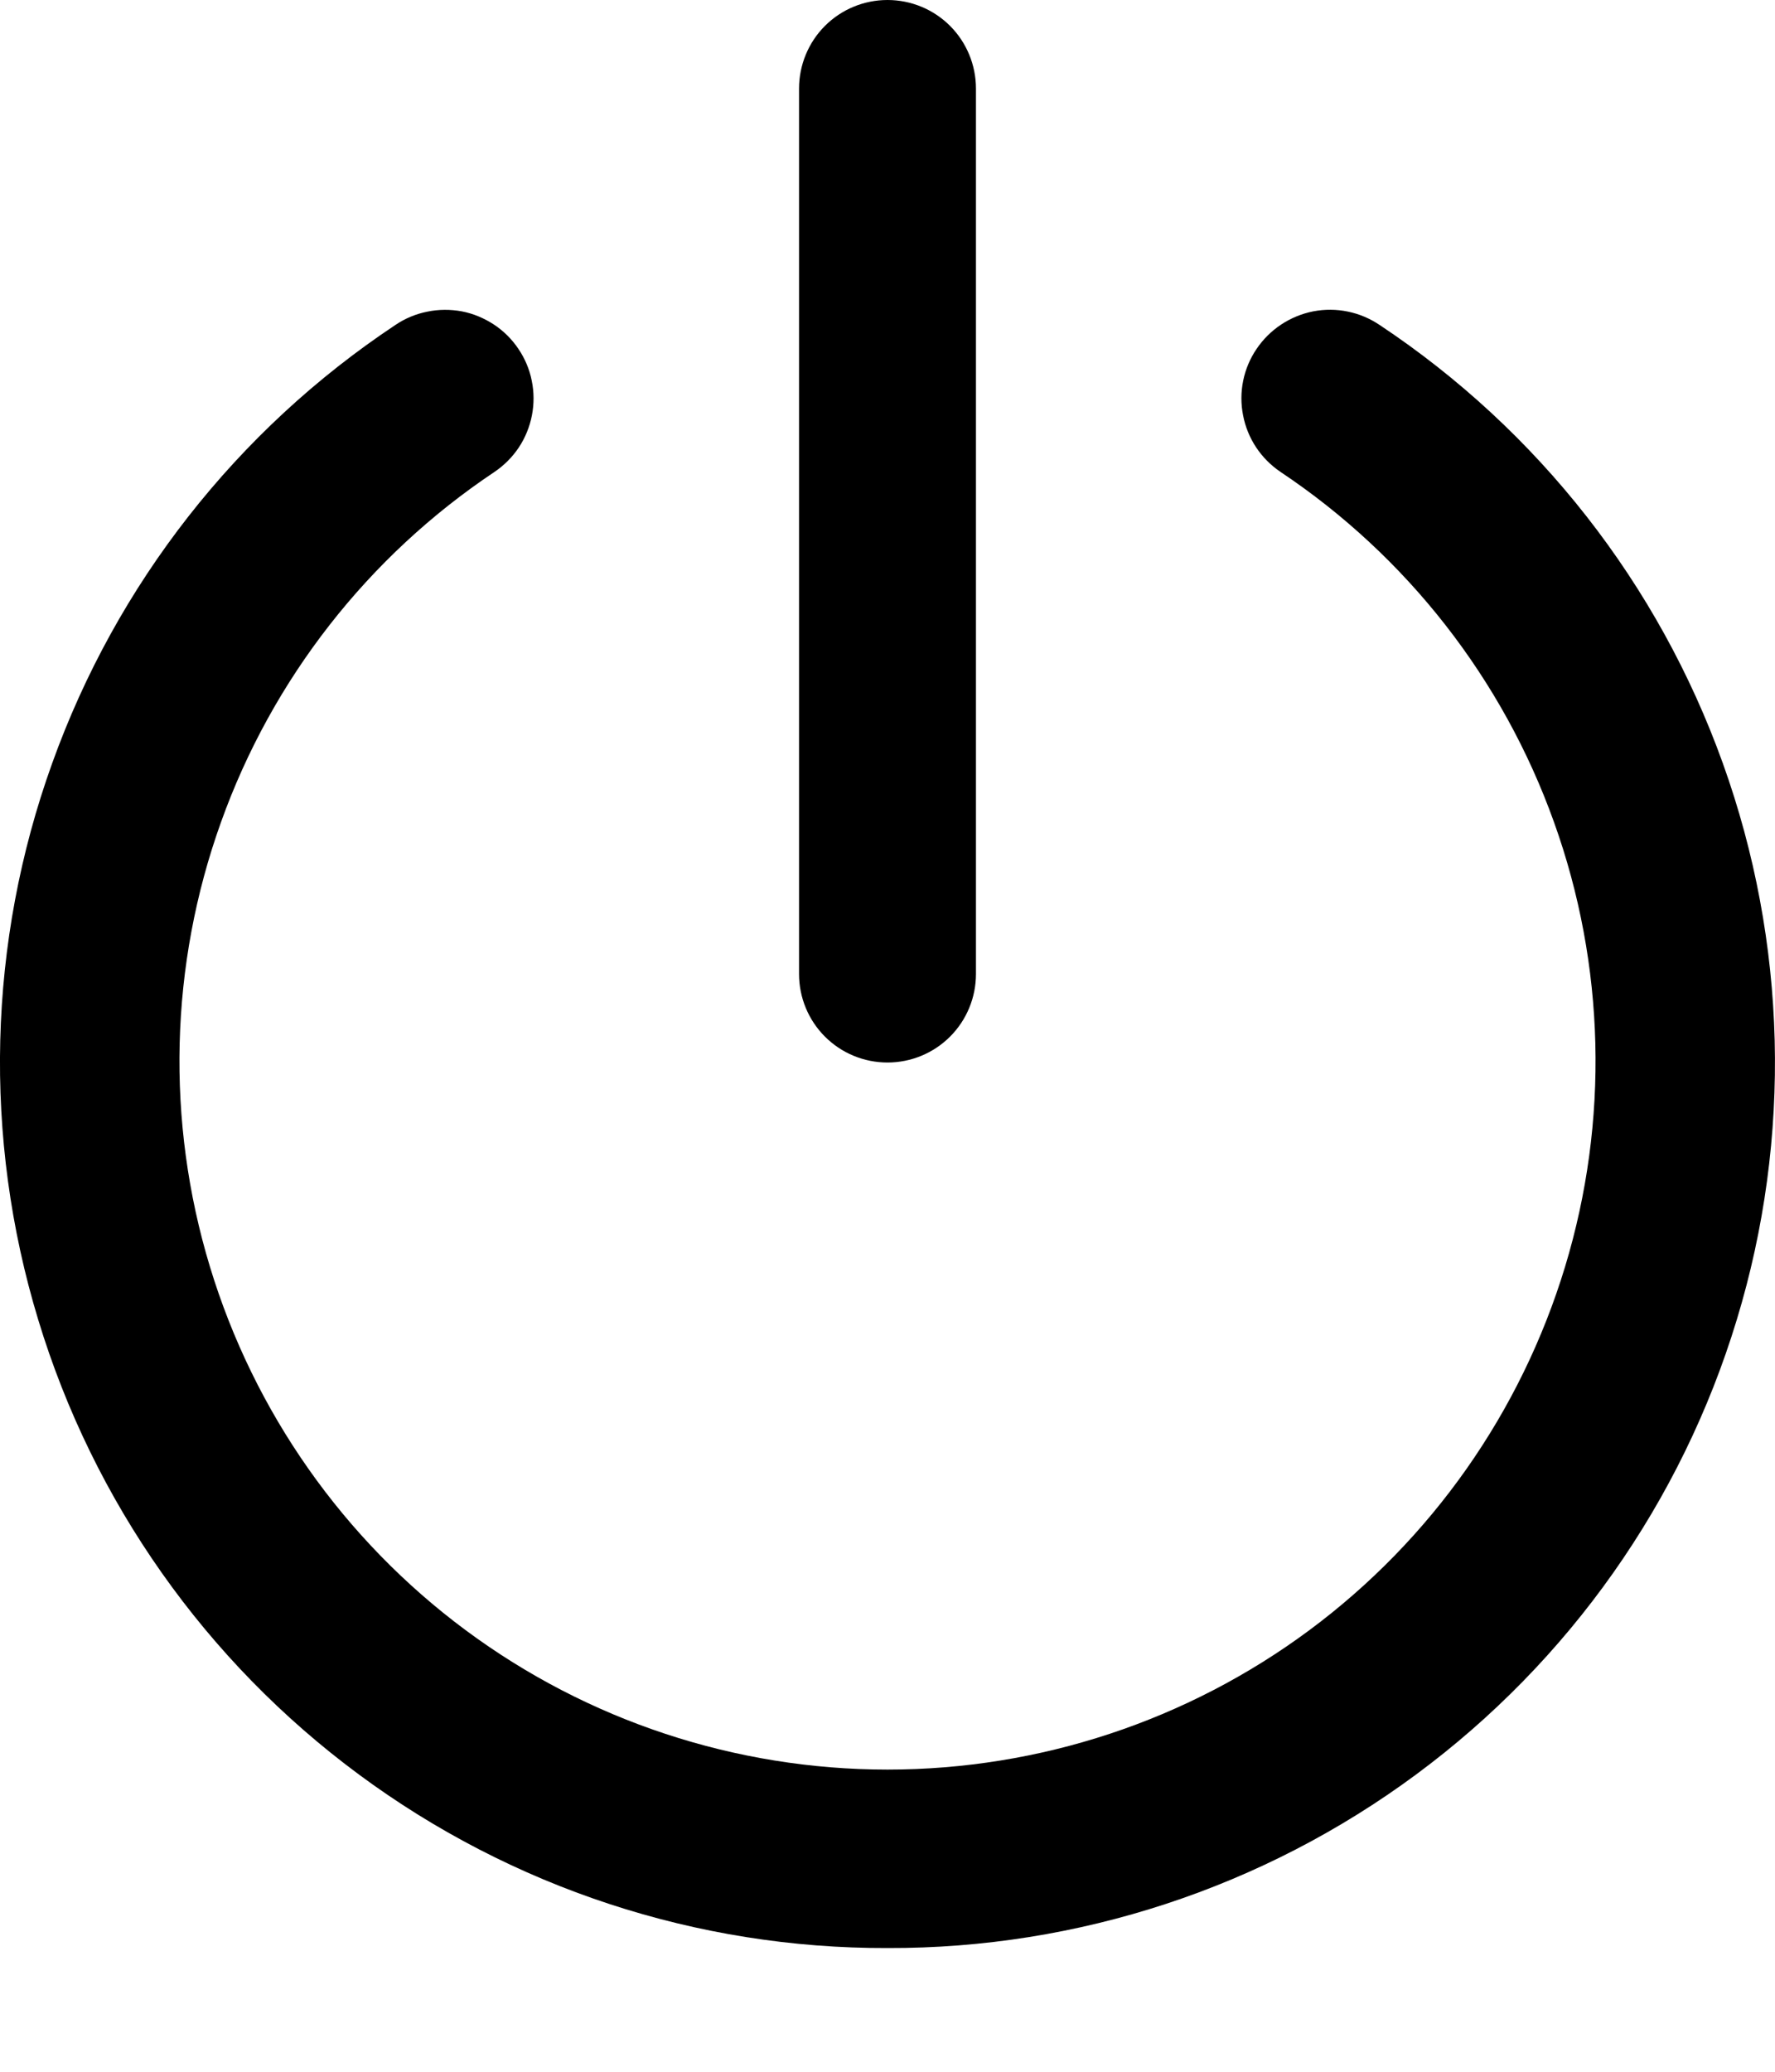 <svg width="12" height="14" viewBox="0 0 12 14" fill="none" xmlns="http://www.w3.org/2000/svg">
<path d="M6 7.18C5.841 7.18 5.689 7.117 5.577 7.005C5.465 6.893 5.402 6.741 5.402 6.582V0.598C5.402 0.44 5.465 0.287 5.577 0.175C5.689 0.063 5.841 0 6 0C6.159 0 6.311 0.063 6.423 0.175C6.535 0.287 6.598 0.44 6.598 0.598V6.582C6.598 6.741 6.535 6.893 6.423 7.005C6.311 7.117 6.159 7.18 6 7.18Z" fill="black"/>
<path d="M6 13.164C4.713 13.168 3.46 12.756 2.426 11.991C1.391 11.226 0.631 10.148 0.258 8.917C-0.116 7.686 -0.083 6.367 0.353 5.157C0.788 3.946 1.601 2.908 2.673 2.196C2.738 2.152 2.812 2.121 2.889 2.106C2.966 2.09 3.045 2.09 3.122 2.104C3.2 2.119 3.273 2.15 3.339 2.193C3.404 2.236 3.461 2.292 3.505 2.358C3.549 2.423 3.58 2.496 3.595 2.573C3.611 2.65 3.611 2.73 3.596 2.807C3.581 2.884 3.551 2.958 3.508 3.023C3.464 3.089 3.408 3.145 3.343 3.189C2.489 3.759 1.84 4.589 1.494 5.556C1.147 6.523 1.121 7.576 1.419 8.559C1.717 9.542 2.323 10.404 3.148 11.016C3.973 11.628 4.973 11.958 6 11.958C7.027 11.958 8.027 11.628 8.852 11.016C9.677 10.404 10.283 9.542 10.581 8.559C10.879 7.576 10.853 6.523 10.506 5.556C10.16 4.589 9.511 3.759 8.657 3.189C8.525 3.1 8.434 2.963 8.404 2.807C8.373 2.651 8.406 2.489 8.495 2.358C8.584 2.226 8.722 2.135 8.878 2.104C9.034 2.074 9.195 2.107 9.327 2.196C10.399 2.908 11.212 3.946 11.647 5.157C12.082 6.367 12.116 7.686 11.742 8.917C11.369 10.148 10.609 11.226 9.574 11.991C8.54 12.756 7.287 13.168 6 13.164Z" fill="black"/>
</svg>
